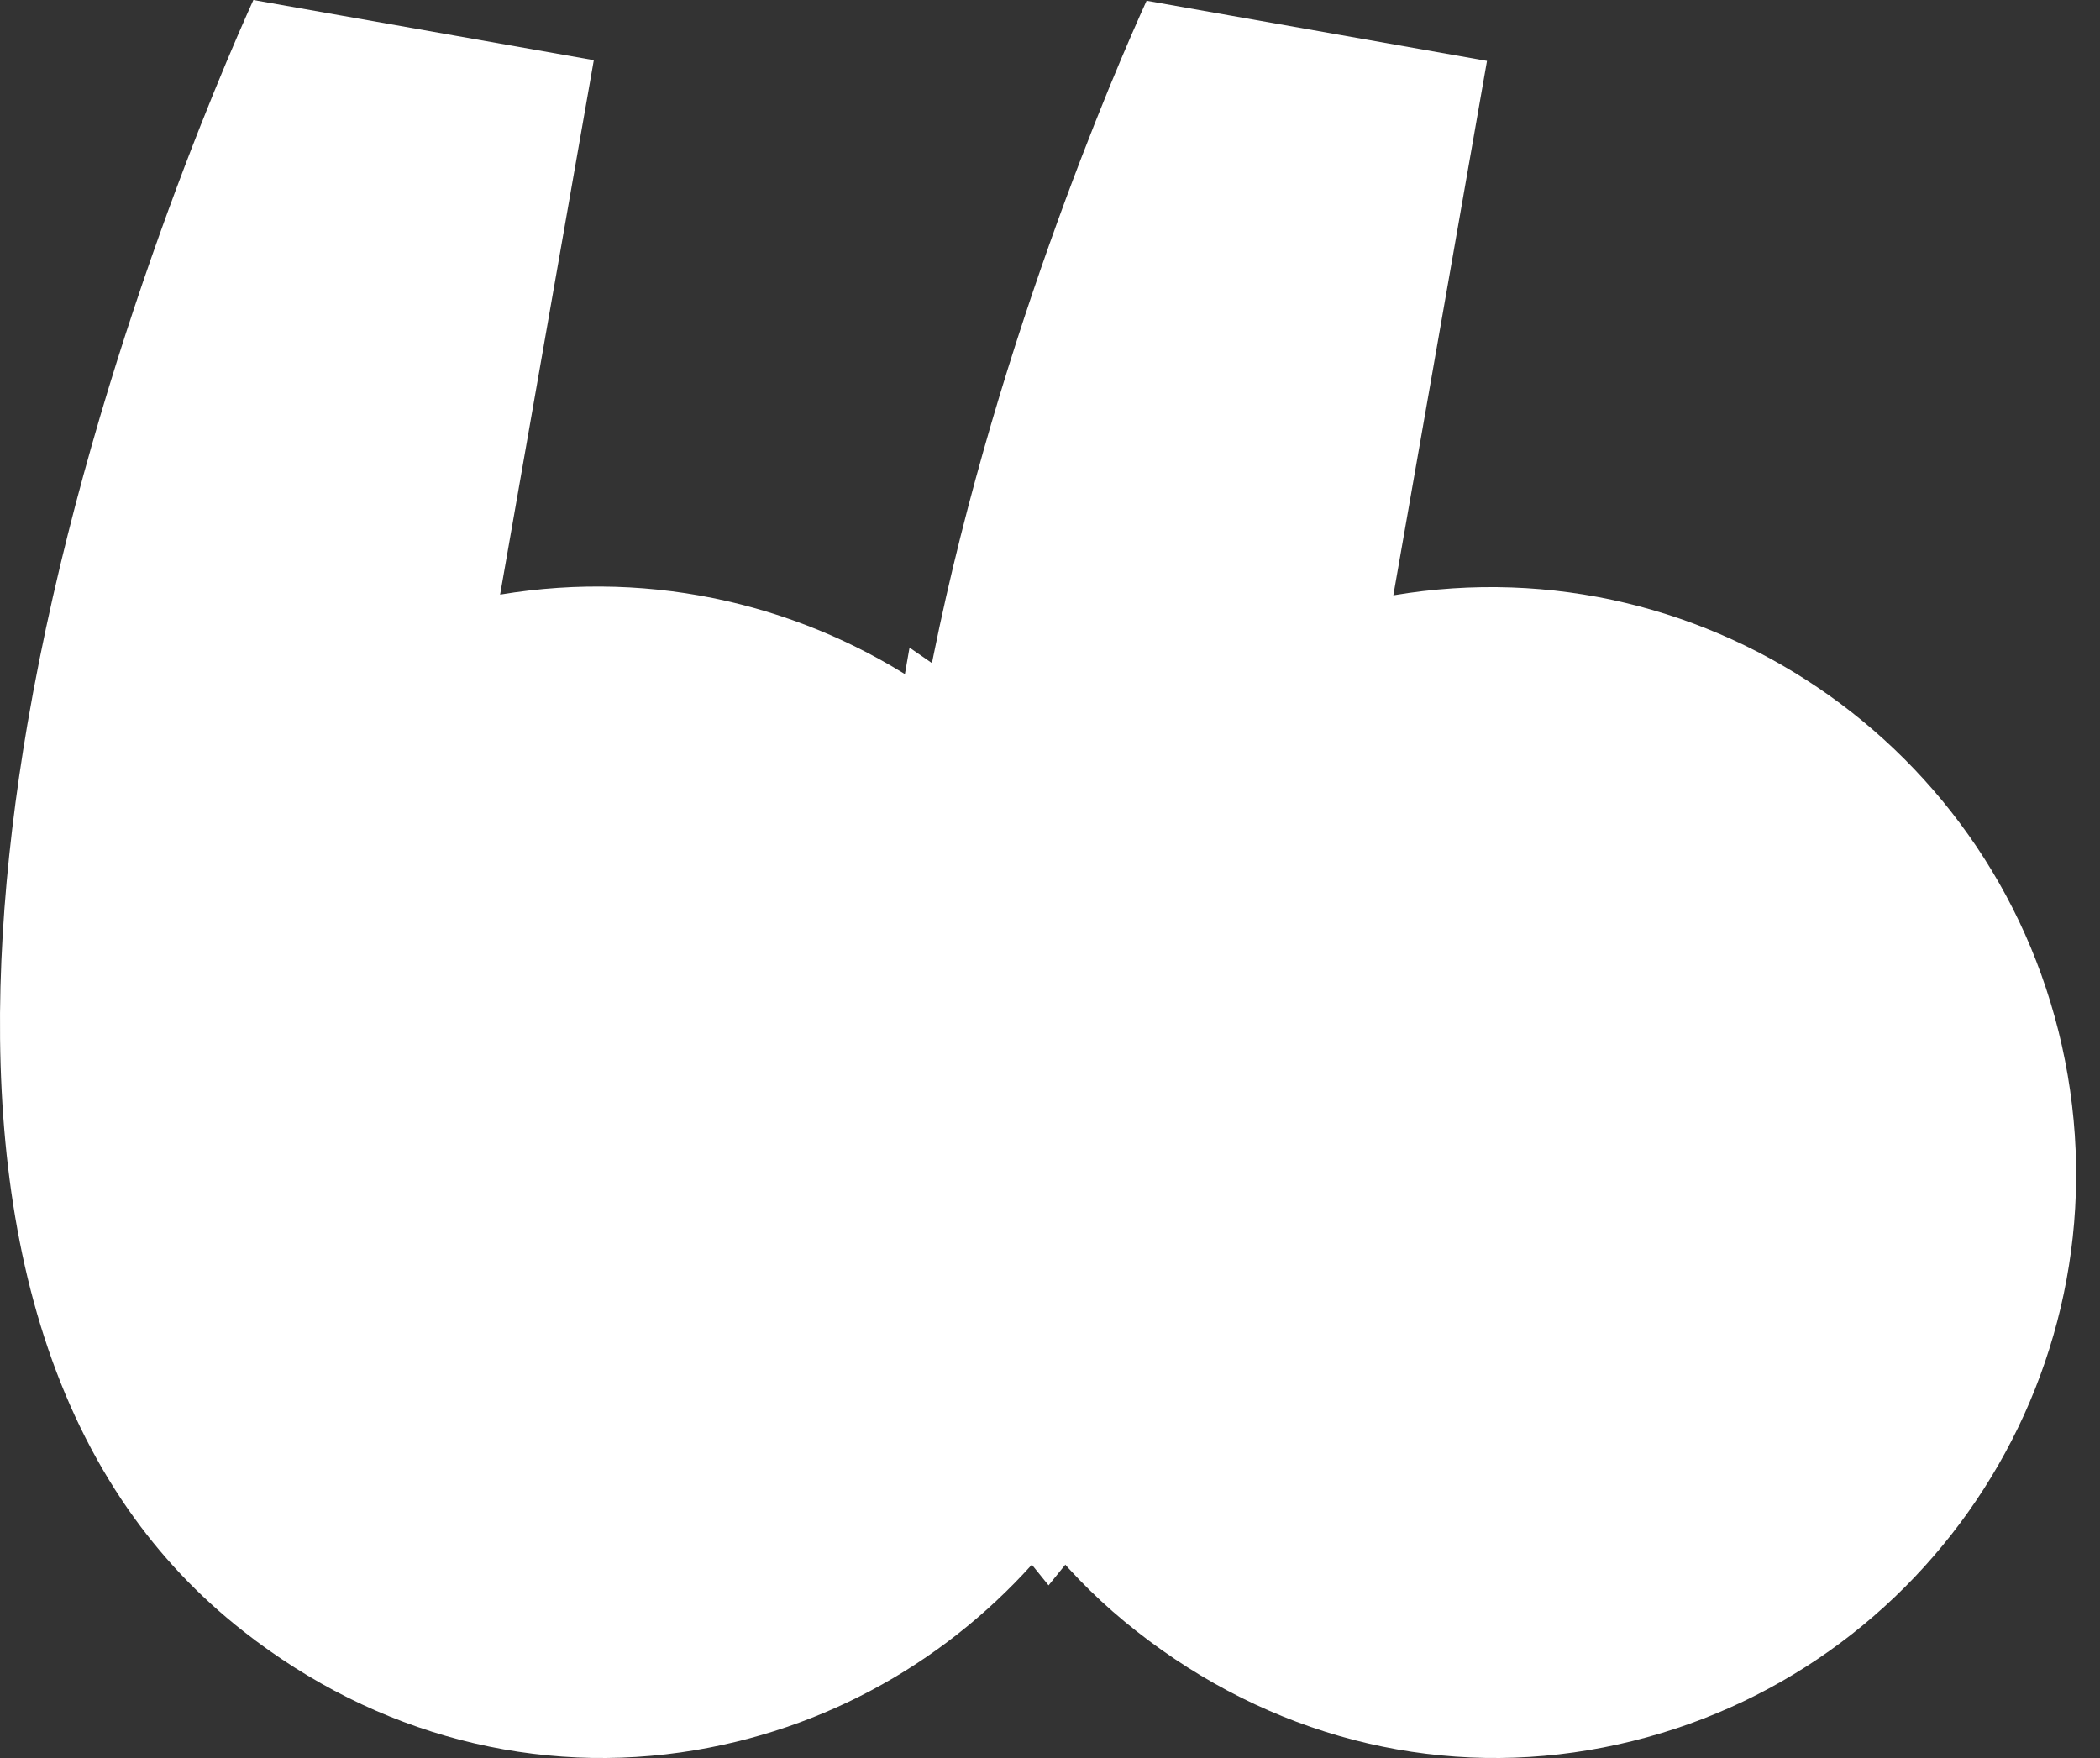 <svg width="43" height="36" viewBox="0 0 43 36" fill="none" xmlns="http://www.w3.org/2000/svg">
<rect x="0" y="0" width="43" height="36" fill="#333333" stroke="none"/>
<path d="M42.339 22.02C41.226 15.492 35.046 11.091 28.53 12.191L30.448 1.247L23.478 0.015C22.878 1.335 20.256 7.335 18.982 14.098C21.574 15.873 23.478 18.66 24.049 22.005C24.649 25.585 23.61 29.062 21.472 31.643C21.999 32.289 22.599 32.876 23.273 33.404C25.997 35.546 29.306 36.382 32.528 35.839C39.059 34.739 43.452 28.548 42.339 22.02Z" fill="white"/>
<path d="M18.851 14.846L18.982 14.098C16.508 12.411 13.418 11.648 10.24 12.176L12.159 1.232L5.188 0C4.573 1.364 1.776 7.761 0.561 14.832C-0.406 20.509 -0.362 26.612 2.626 30.91C3.27 31.834 4.046 32.67 4.983 33.404C7.707 35.546 11.016 36.382 14.238 35.839C17.196 35.34 19.7 33.785 21.472 31.643C21.281 31.409 21.091 31.159 20.915 30.91C17.928 26.626 17.884 20.523 18.851 14.846Z" fill="white"/>
<path d="M24.049 22.02C23.478 18.675 21.574 15.888 18.982 14.113L18.851 14.861C17.884 20.538 17.928 26.641 20.915 30.939C21.091 31.189 21.281 31.438 21.472 31.673C23.61 29.062 24.664 25.585 24.049 22.02Z" fill="white" stroke="white" />
</svg>

